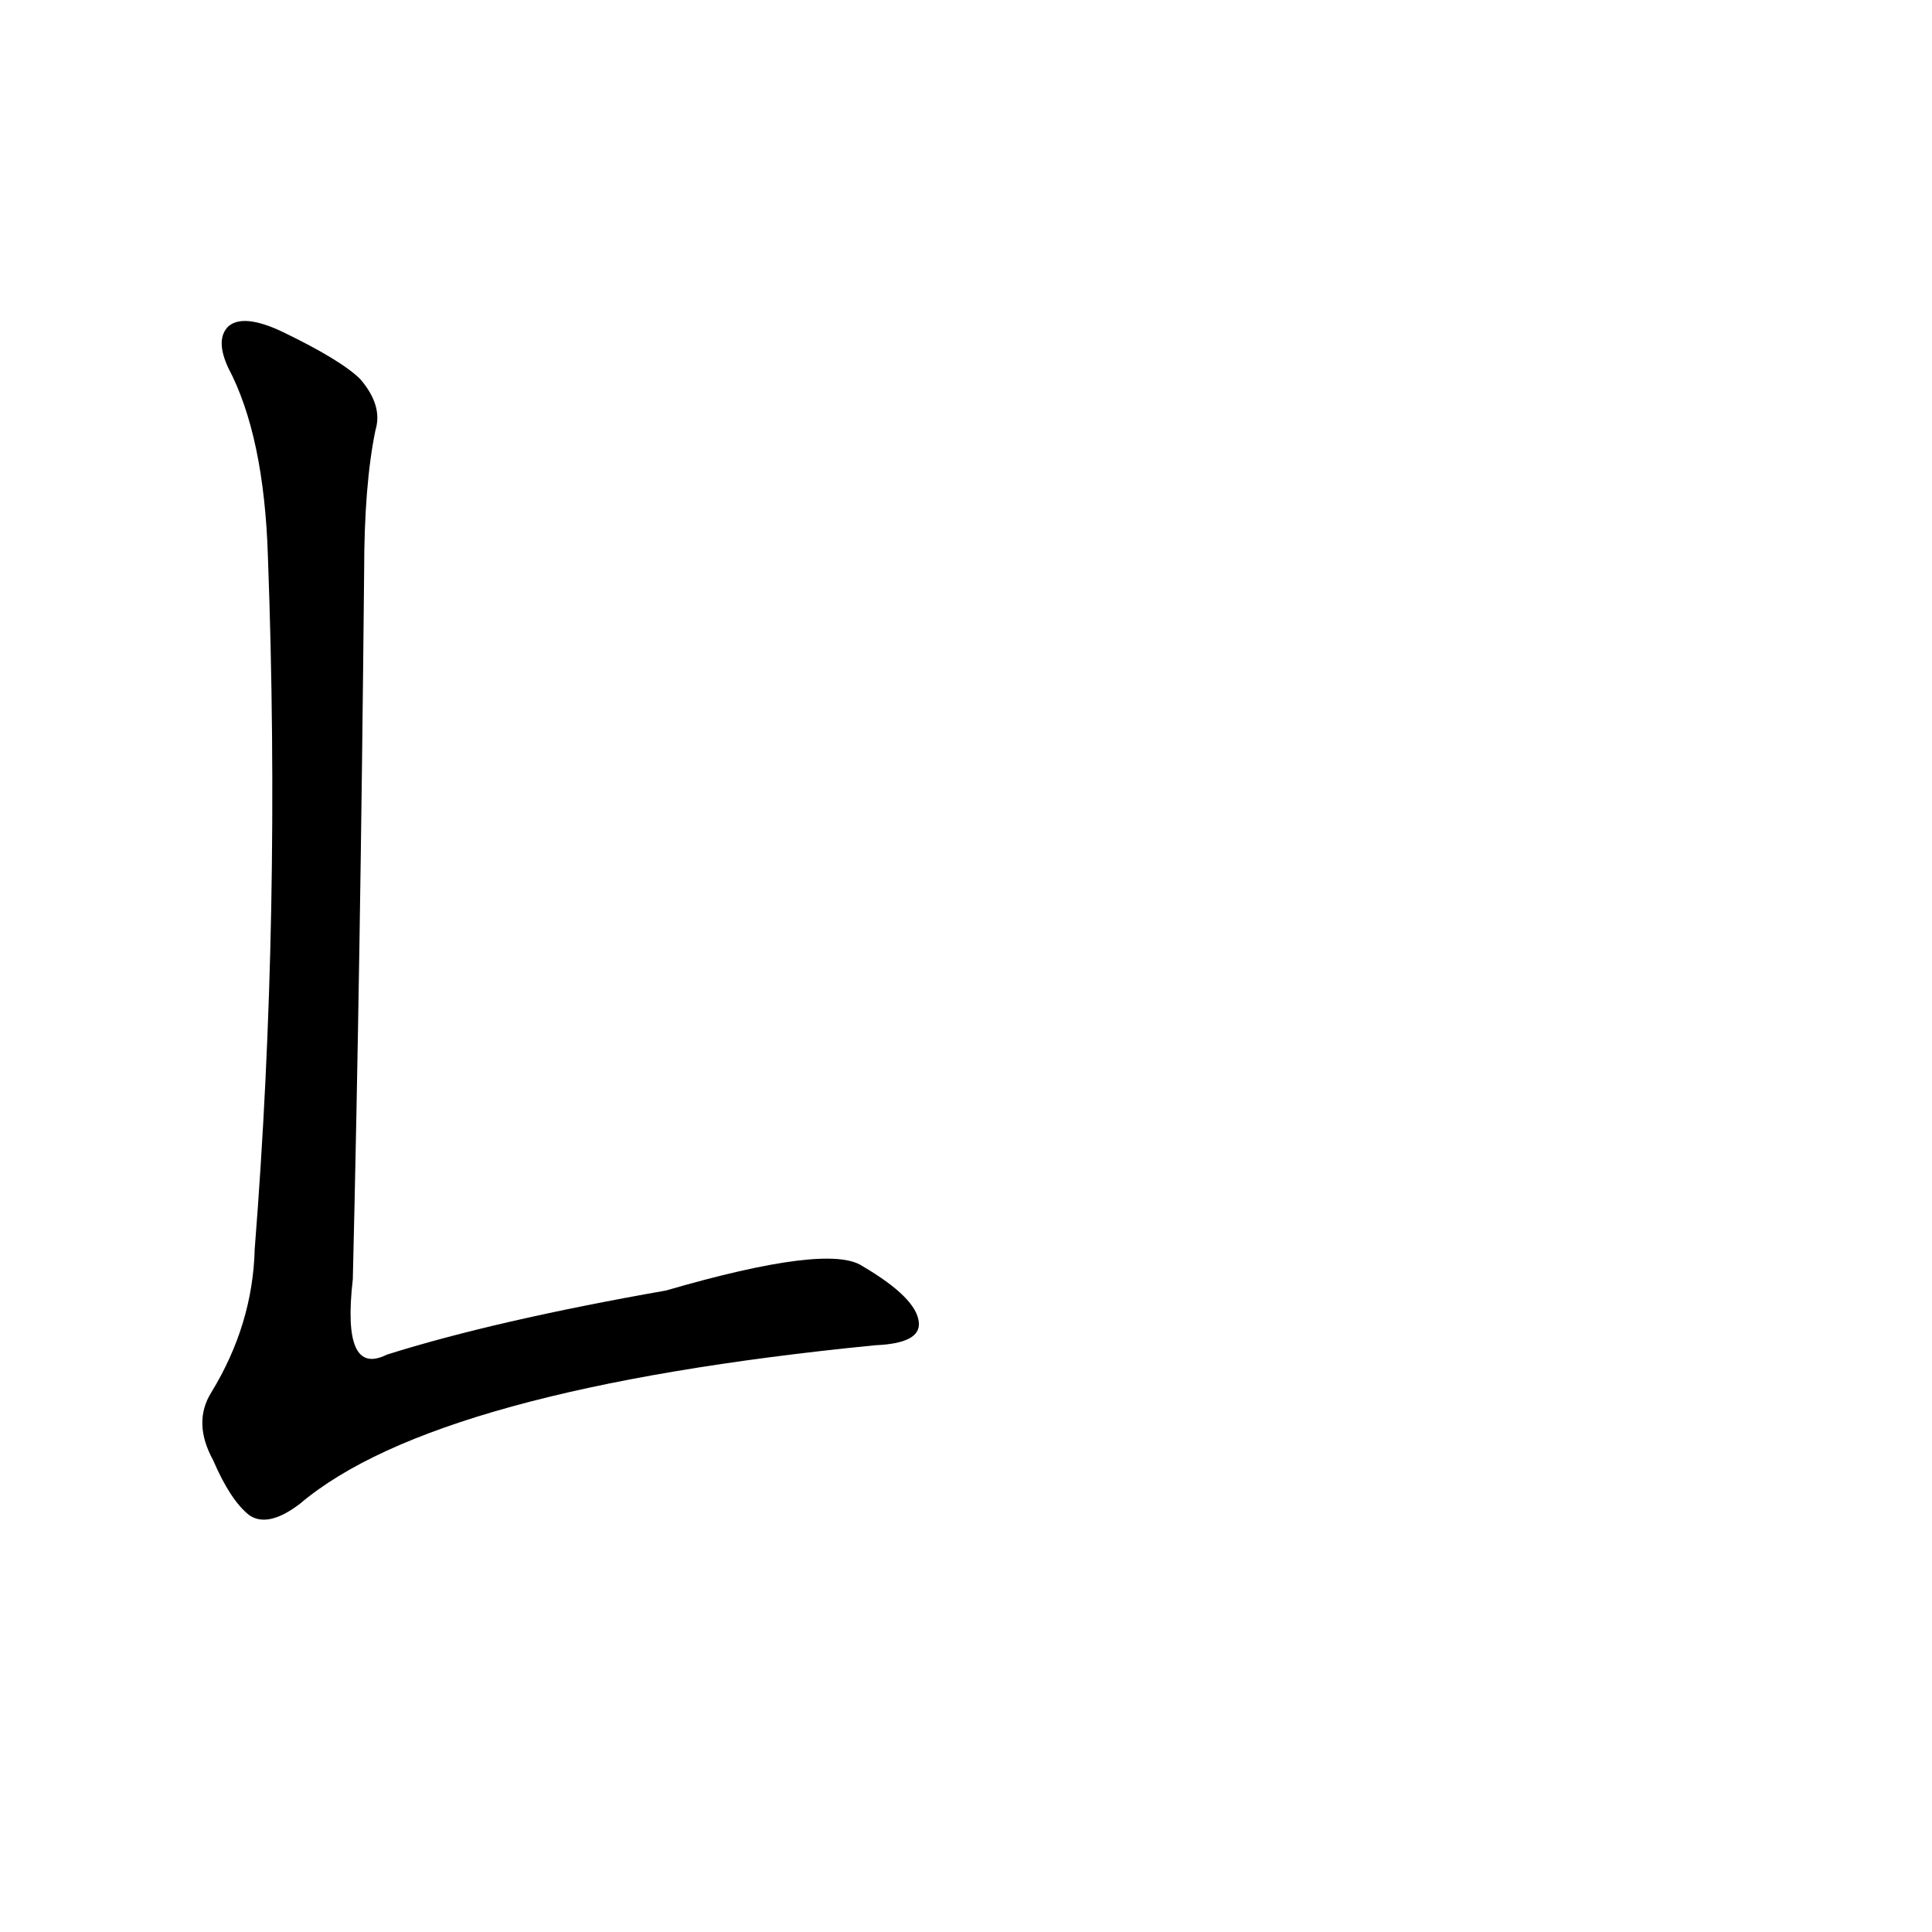 <?xml version='1.0' encoding='utf-8'?>
<svg xmlns="http://www.w3.org/2000/svg" version="1.1" viewBox="0 0 1024 1024"><g transform="scale(1, -1) translate(0, -900)"><path d="M 199 672 Q 203 685 191 699 Q 181 709 150 724 Q 129 734 121 727 Q 114 720 121 705 Q 140 669 142 605 Q 149 415 135 238 Q 134 198 112 162 Q 102 146 113 126 Q 122 105 132 97 Q 142 90 159 103 Q 231 164 464 187 Q 488 188 487 199 Q 486 212 457 229 Q 439 241 353 216 Q 262 200 205 182 Q 181 170 187 222 Q 191 388 193 597 Q 193 643 199 672 Z" fill="black" /></g></svg>